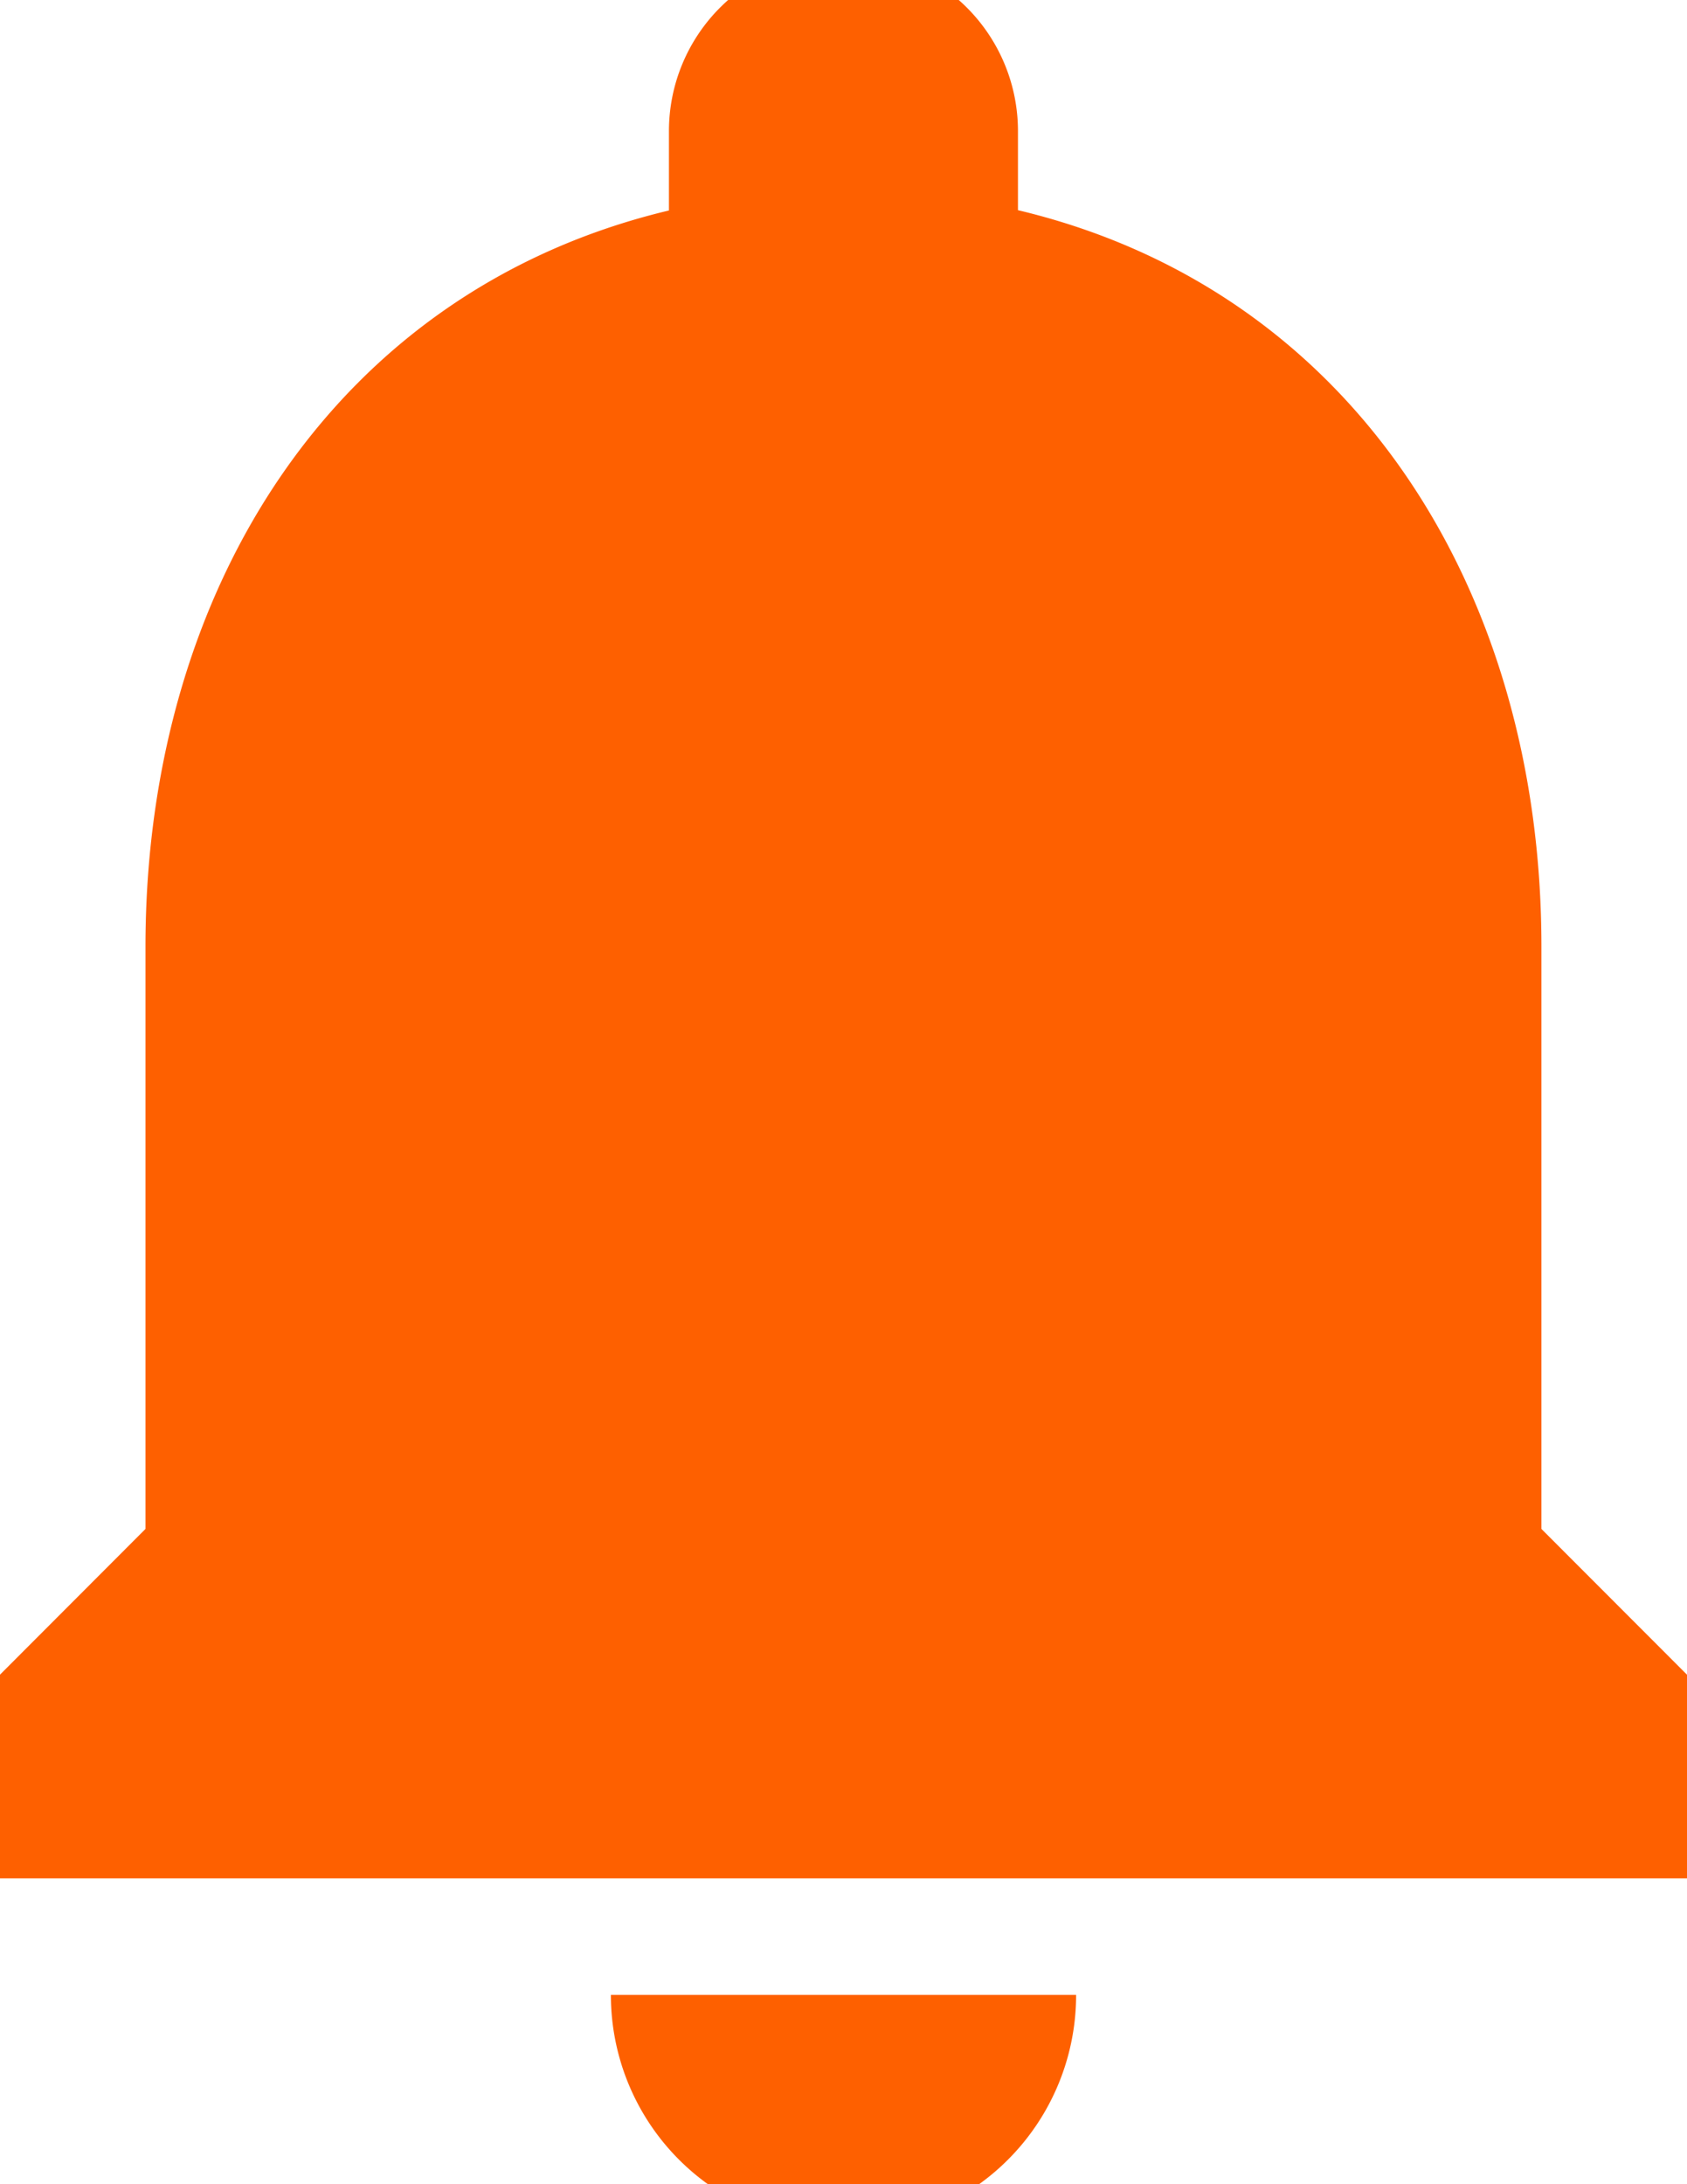 <svg xmlns="http://www.w3.org/2000/svg" width="17" height="22" viewBox="0 0 17 22">
  <defs>
    <style>
      .cls-1 {
        fill: #fe6000;
        fill-rule: evenodd;
      }
    </style>
  </defs>
  <path class="cls-1" d="M8.5,22.44a2.345,2.345,0,0,0,2.344-2.347H6.156A2.345,2.345,0,0,0,8.5,22.44Zm7.033-7.04V9.533c0-3.608-1.917-6.618-5.275-7.416V1.32a1.758,1.758,0,1,0-3.517,0v0.8c-3.358.8-5.275,3.808-5.275,7.416V15.4l-2.344,2.347V18.92H17.878V17.747Z"/>
</svg>
